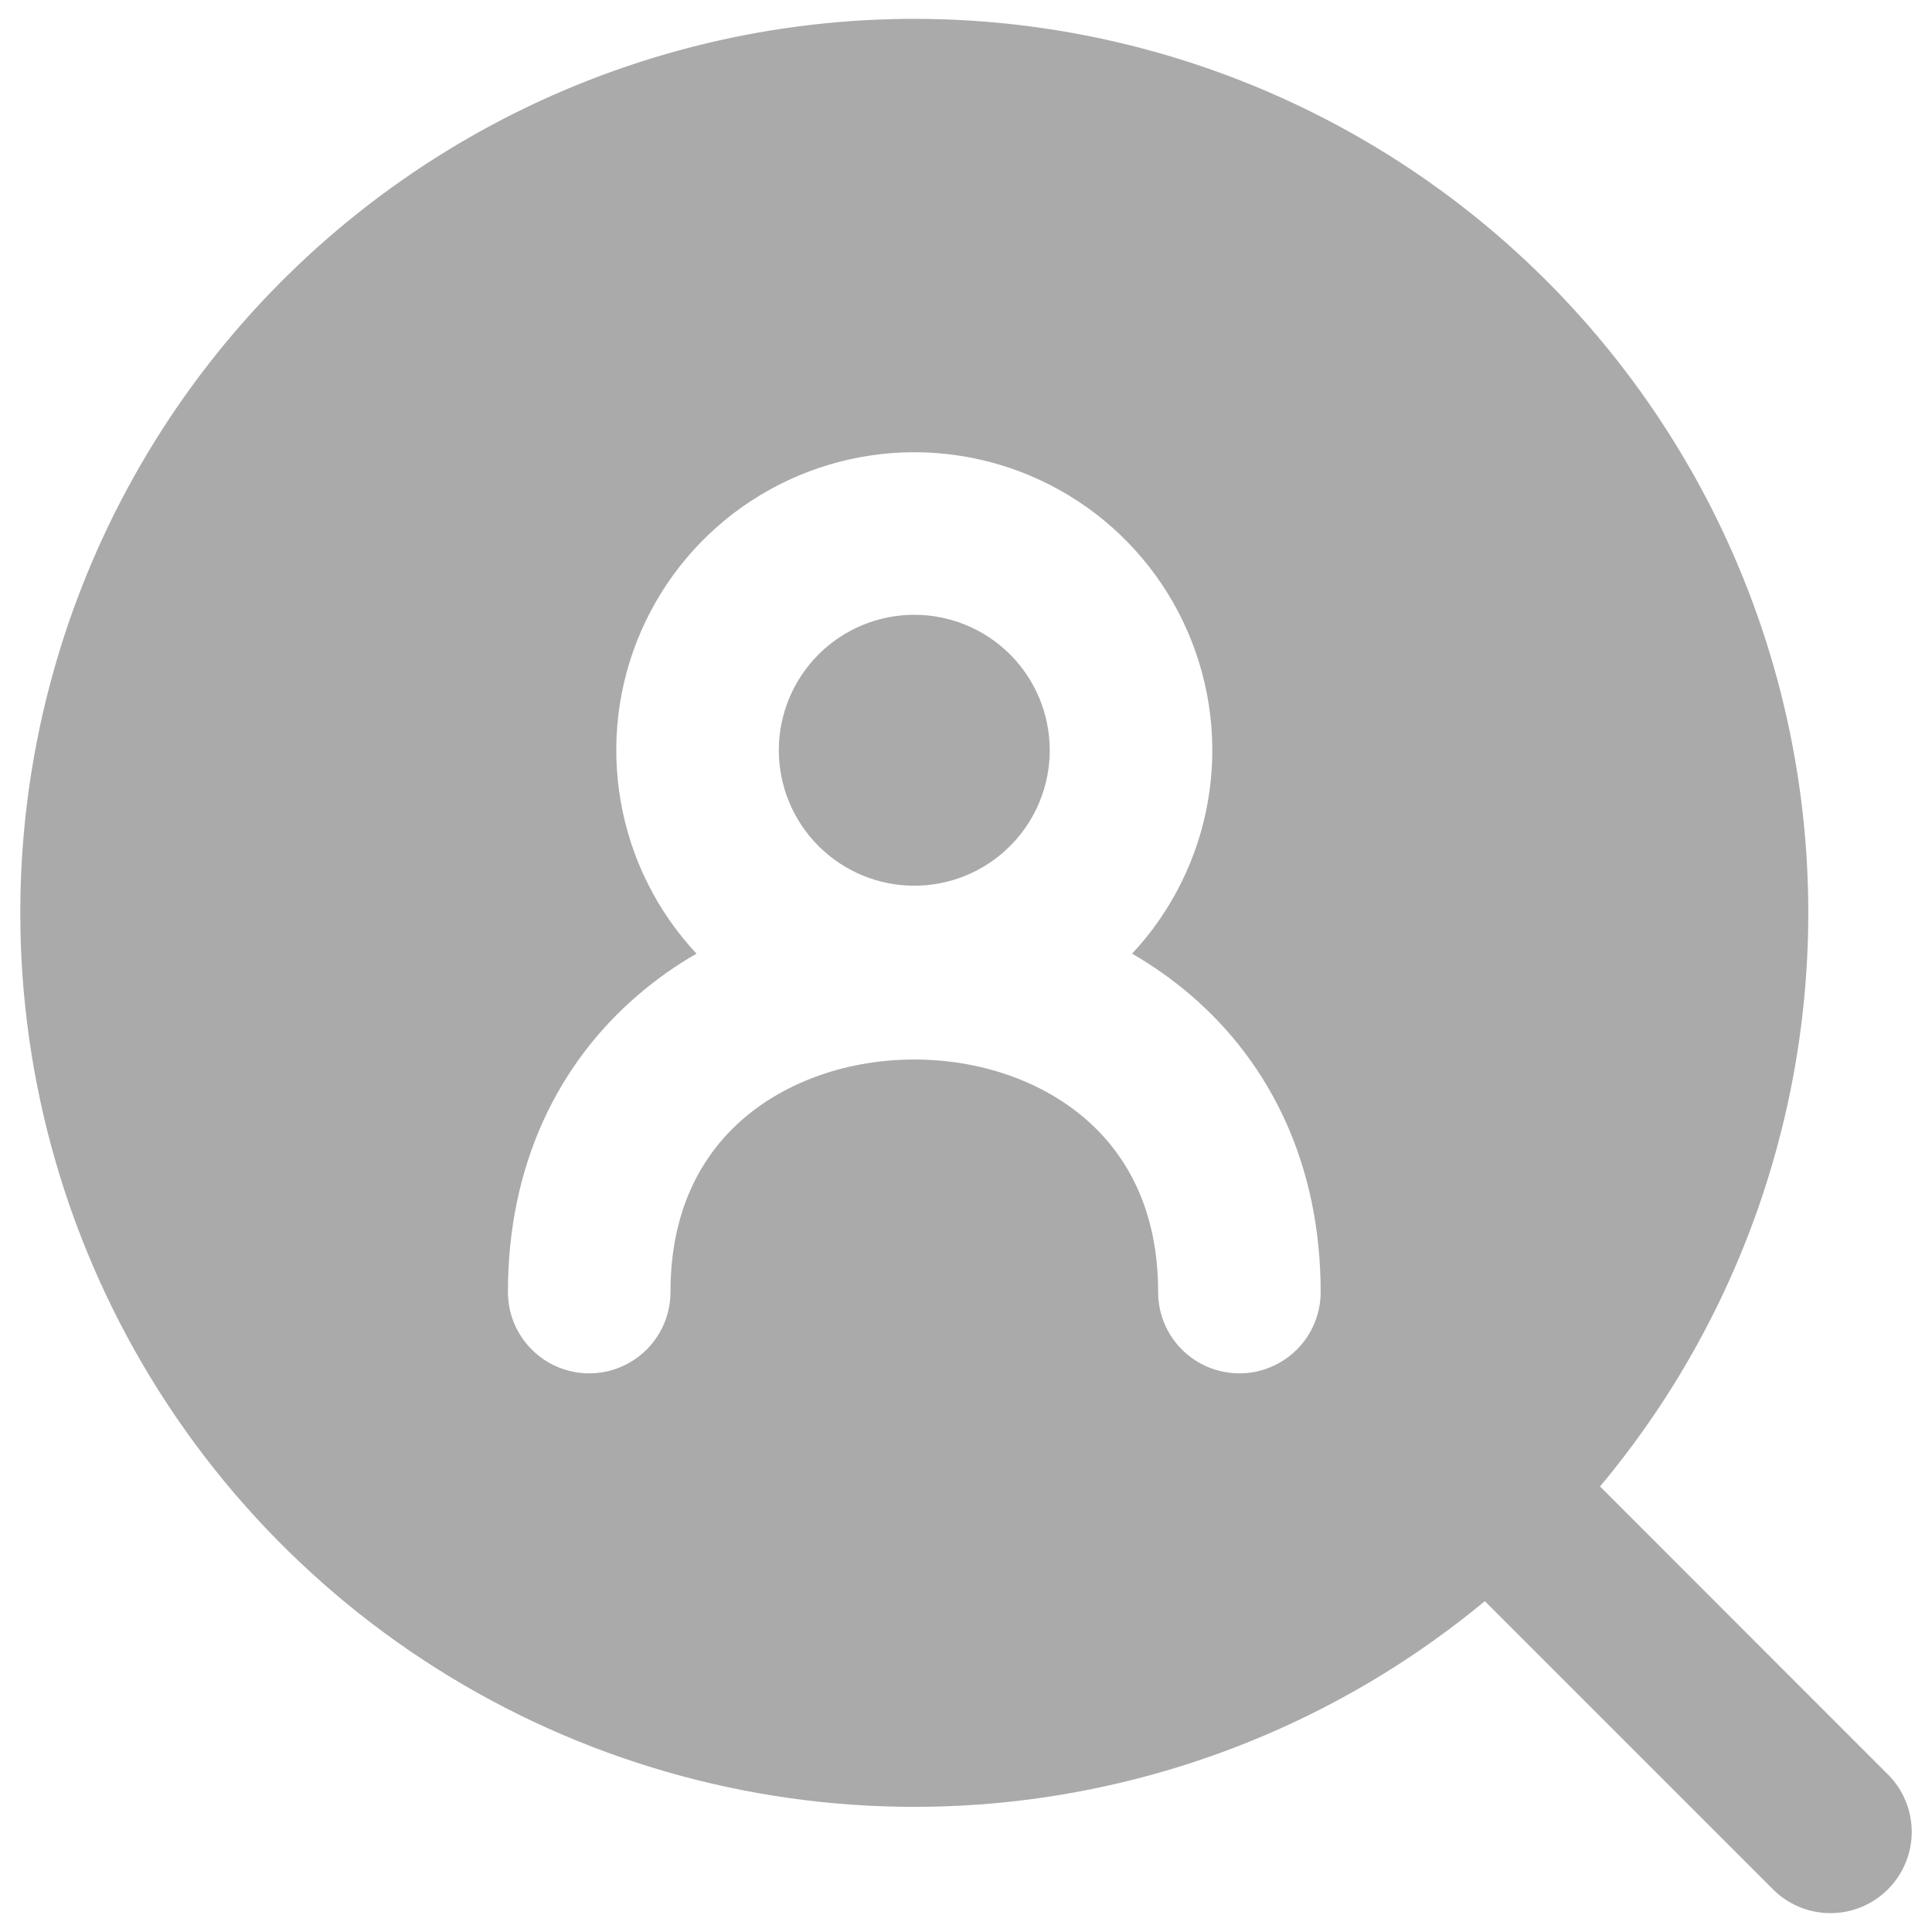 <svg width="52" height="52" viewBox="0 0 52 52" fill="none" xmlns="http://www.w3.org/2000/svg">
<path d="M20.962 20.193C20.962 19.226 21.347 18.299 22.03 17.615C22.714 16.931 23.641 16.547 24.608 16.547C25.575 16.547 26.503 16.931 27.186 17.615C27.87 18.299 28.254 19.226 28.254 20.193C28.254 21.16 27.87 22.087 27.186 22.771C26.503 23.455 25.575 23.839 24.608 23.839C23.641 23.839 22.714 23.455 22.03 22.771C21.347 22.087 20.962 21.16 20.962 20.193Z" fill="#AAAAAA"/>
<path d="M0.546 24.568C0.546 20.701 1.478 16.892 3.263 13.462C5.048 10.032 7.634 7.082 10.8 4.864C13.967 2.645 17.622 1.222 21.455 0.715C25.288 0.208 29.187 0.633 32.822 1.953C36.456 3.273 39.719 5.449 42.334 8.297C44.949 11.146 46.839 14.582 47.844 18.316C48.849 22.05 48.939 25.971 48.107 29.747C47.276 33.523 45.546 37.043 43.065 40.009L50.867 47.814C51.254 48.228 51.464 48.777 51.454 49.344C51.444 49.91 51.214 50.451 50.813 50.852C50.413 51.253 49.872 51.482 49.305 51.492C48.739 51.502 48.19 51.292 47.775 50.905L39.965 43.095C36.448 46.01 32.173 47.864 27.642 48.44C23.11 49.016 18.508 48.289 14.373 46.346C10.239 44.403 6.743 41.323 4.294 37.467C1.846 33.61 0.546 29.136 0.546 24.568ZM24.608 12.172C23.045 12.172 21.516 12.629 20.209 13.486C18.902 14.343 17.874 15.563 17.251 16.997C16.628 18.431 16.438 20.015 16.704 21.555C16.969 23.096 17.679 24.525 18.746 25.668C18.19 25.986 17.665 26.358 17.171 26.782C15.03 28.616 13.671 31.34 13.671 34.776C13.671 35.356 13.901 35.913 14.312 36.323C14.722 36.733 15.278 36.964 15.858 36.964C16.439 36.964 16.995 36.733 17.405 36.323C17.815 35.913 18.046 35.356 18.046 34.776C18.046 32.583 18.874 31.084 20.017 30.101C21.207 29.08 22.867 28.517 24.608 28.517C26.35 28.517 28.009 29.08 29.199 30.101C30.343 31.084 31.171 32.58 31.171 34.776C31.171 35.356 31.401 35.913 31.811 36.323C32.222 36.733 32.778 36.964 33.358 36.964C33.938 36.964 34.495 36.733 34.905 36.323C35.315 35.913 35.546 35.356 35.546 34.776C35.546 31.34 34.187 28.616 32.046 26.782C31.556 26.363 31.029 25.99 30.471 25.668C31.538 24.525 32.248 23.096 32.513 21.555C32.779 20.015 32.588 18.431 31.965 16.997C31.343 15.563 30.315 14.343 29.008 13.486C27.701 12.629 26.171 12.172 24.608 12.172Z" fill="#AAAAAA"/>
</svg>
